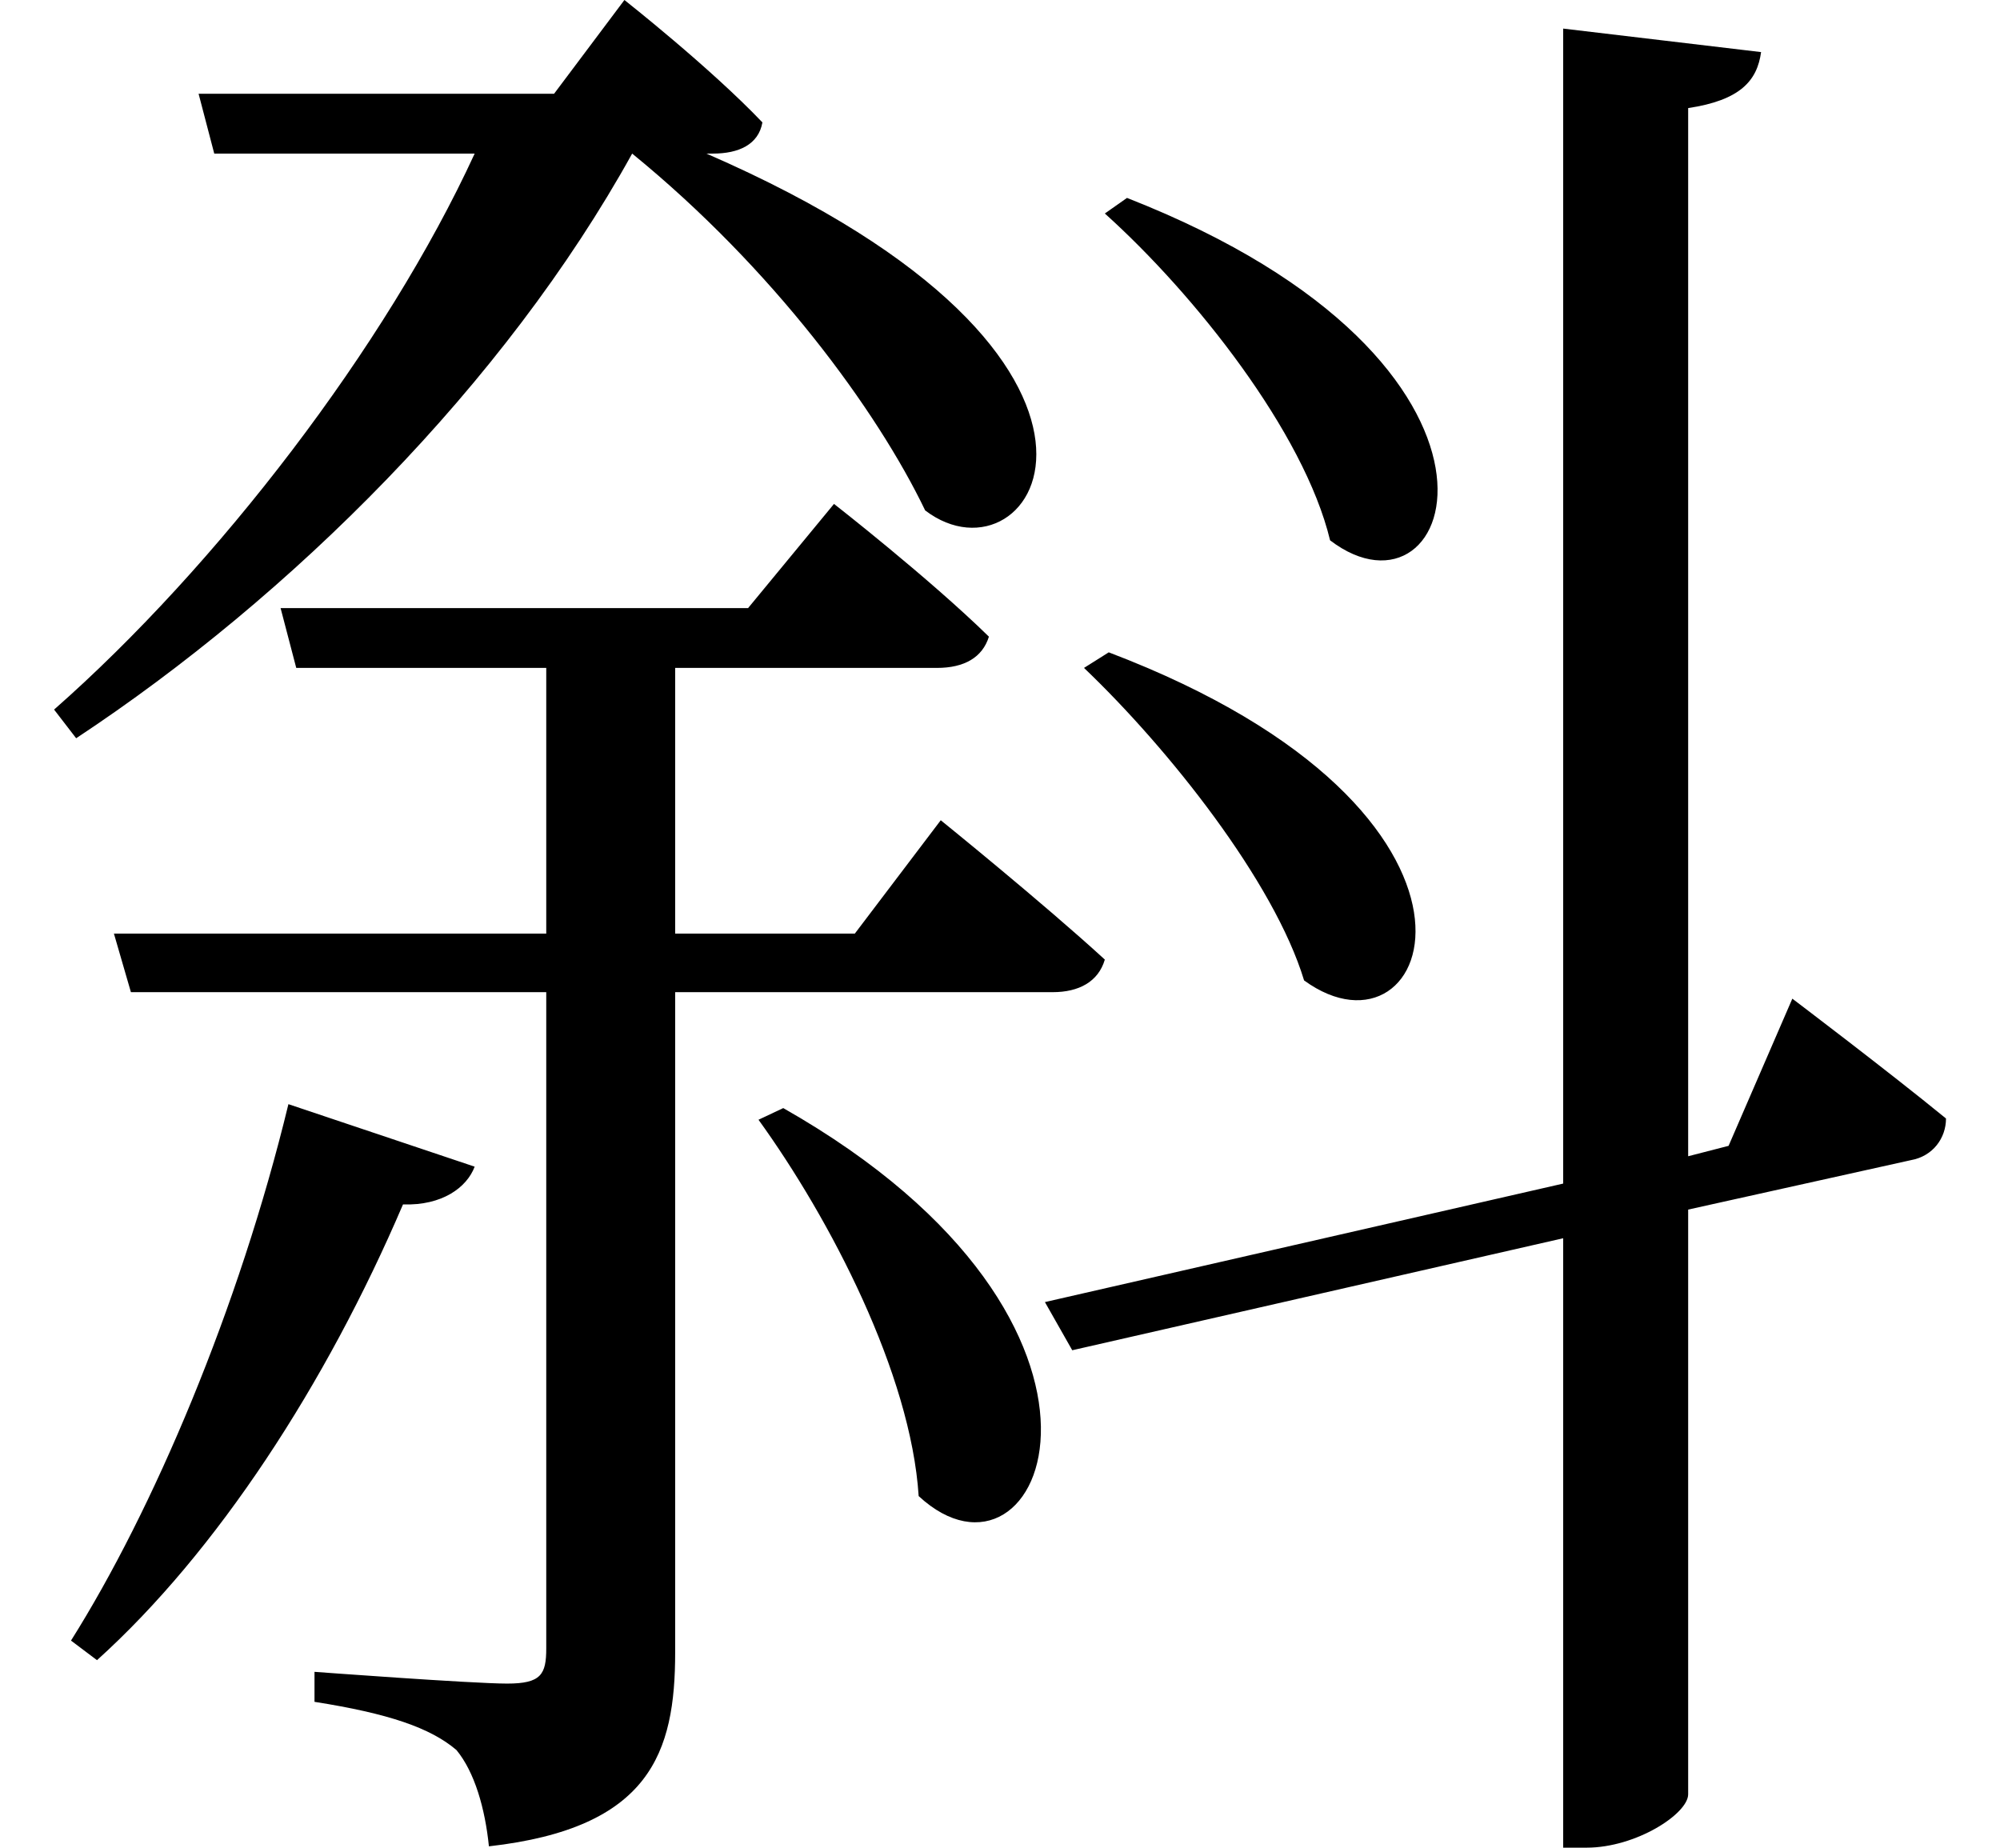 <svg height="22.172" viewBox="0 0 24 22.172" width="24" xmlns="http://www.w3.org/2000/svg">
<path d="M13.25,12.453 L12.953,12.266 C13.969,11.297 15.234,9.703 15.594,8.516 C17.141,7.391 18.344,10.516 13.25,12.453 Z M13.469,17.906 L13.203,17.719 C14.281,16.75 15.594,15.094 15.906,13.797 C17.422,12.641 18.578,15.906 13.469,17.906 Z M9.344,6.984 L9.047,6.844 C9.906,5.656 10.875,3.797 10.969,2.328 C12.453,0.953 13.938,4.375 9.344,6.984 Z M3.406,7.031 C2.812,4.578 1.781,2.156 0.797,0.594 L1.109,0.359 C2.547,1.656 3.859,3.672 4.781,5.828 C5.25,5.812 5.547,6.031 5.641,6.281 Z M2.328,19.156 L2.516,18.438 L5.641,18.438 C4.578,16.125 2.547,13.484 0.594,11.766 L0.859,11.422 C3.438,13.125 6,15.672 7.531,18.438 C9.219,17.062 10.469,15.359 11.047,14.156 C12.359,13.156 14.141,15.953 8.422,18.438 L8.5,18.438 C8.812,18.438 9.047,18.547 9.094,18.812 C8.469,19.469 7.438,20.281 7.438,20.281 L6.594,19.156 Z M12.484,4.656 L12.812,4.078 L18.703,5.422 L18.703,-1.891 L18.984,-1.891 C19.578,-1.891 20.203,-1.484 20.203,-1.25 L20.203,5.766 L22.875,6.359 C23.141,6.406 23.297,6.625 23.297,6.859 C22.609,7.422 21.453,8.297 21.453,8.297 L20.688,6.531 L20.203,6.406 L20.203,18.984 C20.828,19.078 21.031,19.312 21.078,19.656 L18.703,19.938 L18.703,6.078 Z M1.312,9.078 L1.516,8.375 L6.5,8.375 L6.5,0.5 C6.5,0.188 6.438,0.078 6.031,0.078 C5.609,0.078 3.719,0.219 3.719,0.219 L3.719,-0.141 C4.609,-0.281 5.109,-0.453 5.422,-0.719 C5.641,-0.984 5.766,-1.422 5.812,-1.875 C7.75,-1.656 8.047,-0.75 8.047,0.453 L8.047,8.375 L12.578,8.375 C12.891,8.375 13.125,8.5 13.203,8.766 C12.453,9.453 11.234,10.438 11.234,10.438 L10.203,9.078 L8.047,9.078 L8.047,12.266 L11.188,12.266 C11.516,12.266 11.734,12.391 11.812,12.641 C11.094,13.344 9.953,14.234 9.953,14.234 L8.922,12.984 L3.312,12.984 L3.5,12.266 L6.5,12.266 L6.5,9.078 Z" transform="translate(0.055, 20.281) scale(1, -1)"/>
</svg>